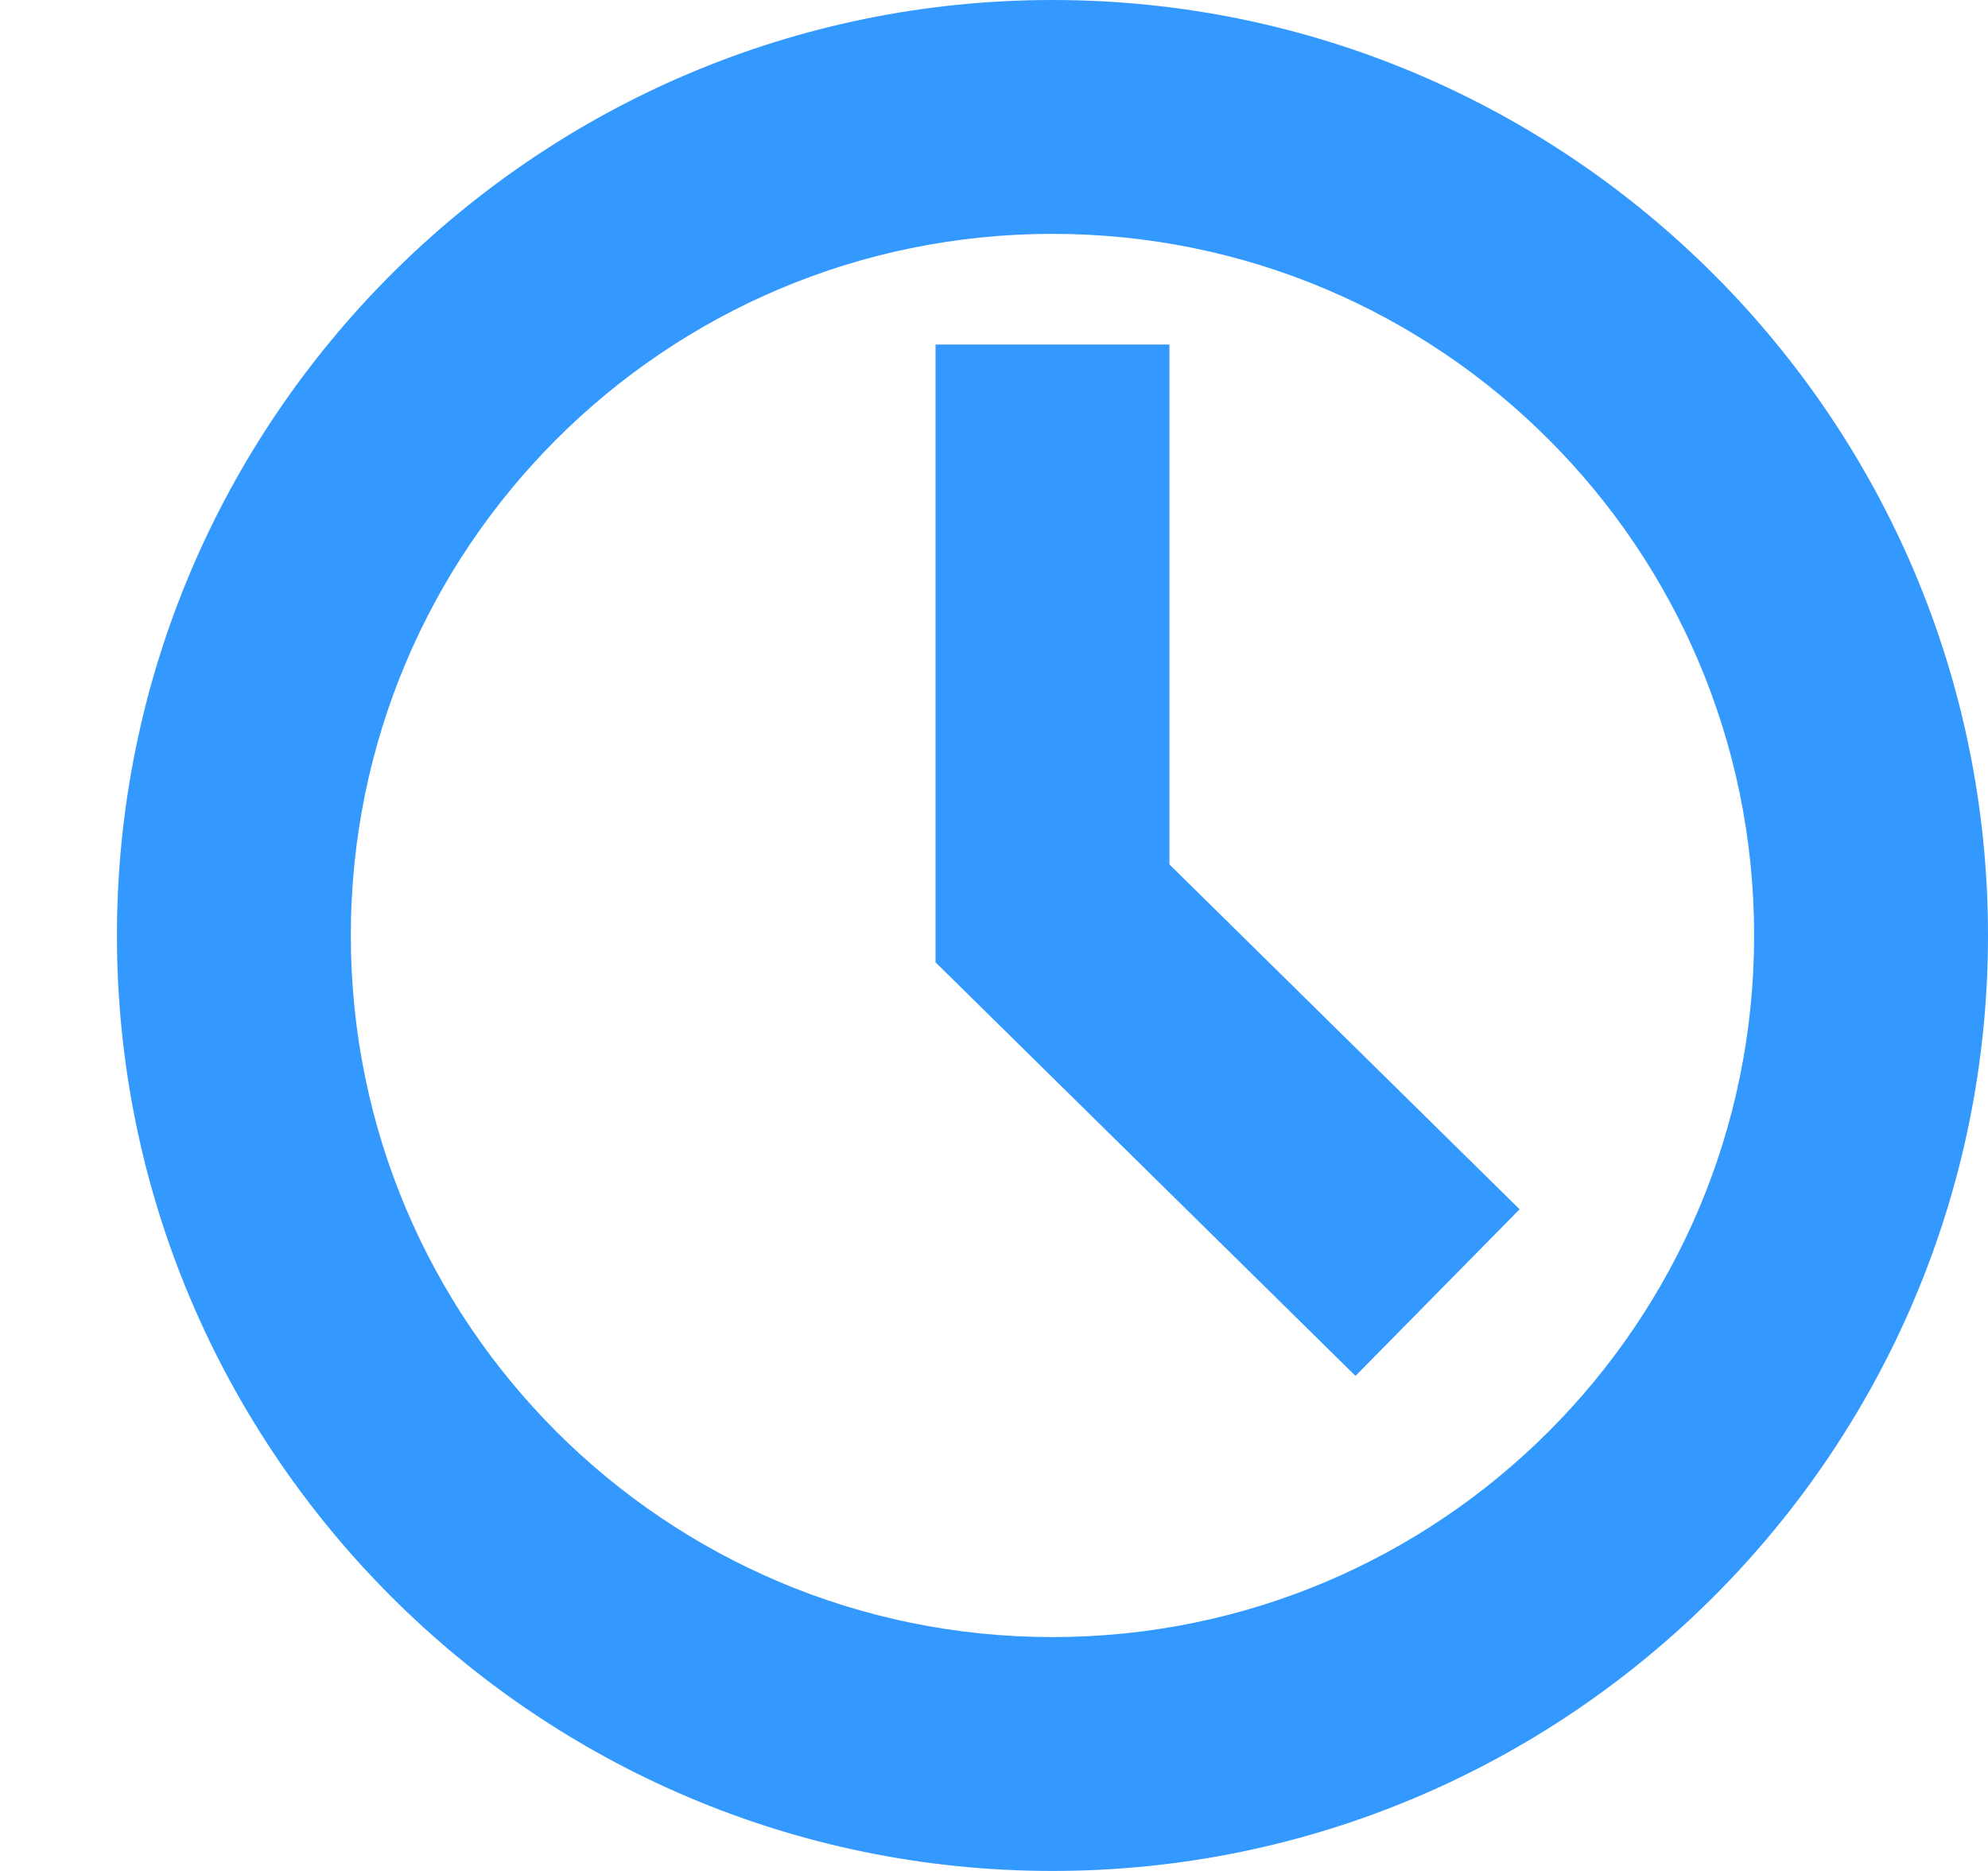 <svg version="1.1" id="Layer_1" xmlns="http://www.w3.org/2000/svg" xmlns:xlink="http://www.w3.org/1999/xlink" x="0px" y="0px" width="17px" height="16.001px" viewBox="0 0 17 16.001" enable-background="new 0 0 17 16.001" xml:space="preserve"> <g> <path fill="#3399FF" d="M9,2c3.313,0,6,2.686,6,6s-2.687,6-6,6s-6-2.686-6-6S5.687,2,9,2 M9,0C4.589,0,1,3.589,1,8s3.589,8,8,8 s8-3.589,8-8S13.411,0,9,0L9,0z"/> </g> <polyline fill="none" stroke="#3399FF" stroke-width="2" stroke-miterlimit="10" points="9,2.946 9,7.811 12.293,11.054 "/> </svg>

